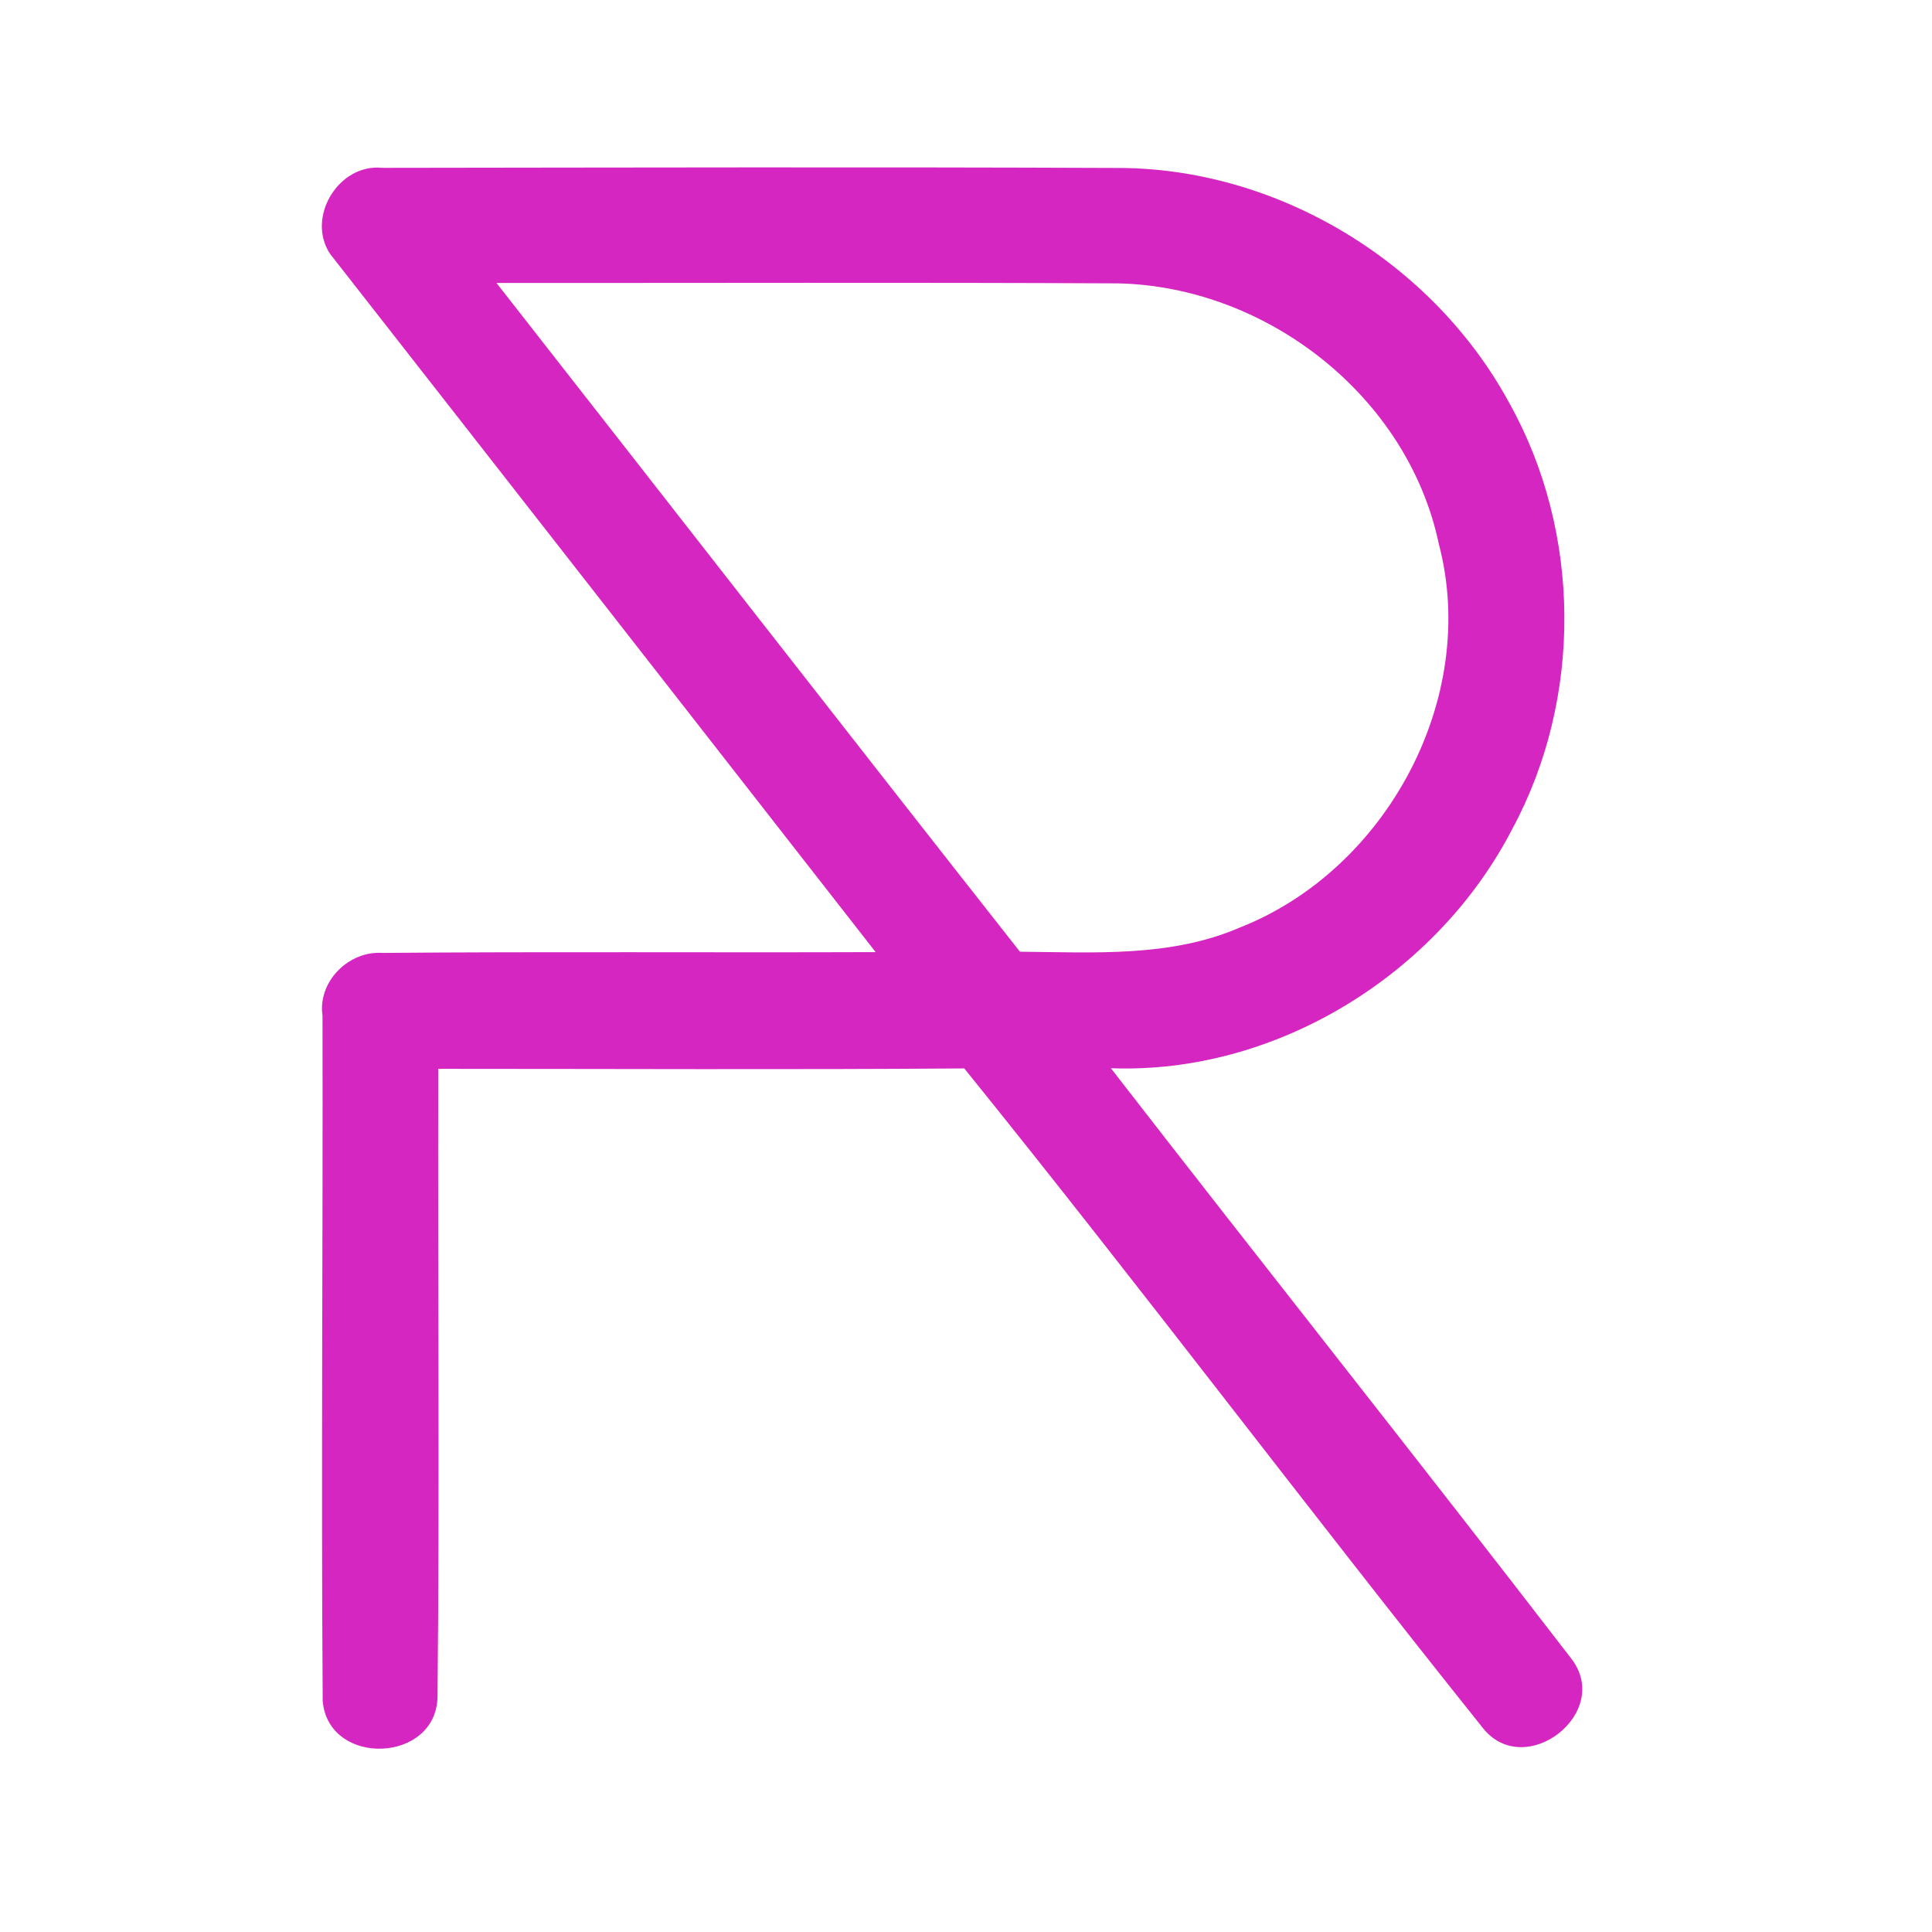 <?xml version="1.0" encoding="UTF-8" ?>
<!DOCTYPE svg PUBLIC "-//W3C//DTD SVG 1.1//EN" "http://www.w3.org/Graphics/SVG/1.1/DTD/svg11.dtd">
<svg width="192pt" height="192pt" viewBox="0 0 192 192" version="1.1" xmlns="http://www.w3.org/2000/svg">
<g id="#d526c2ff">
<path fill="#d526c2" opacity="1.00" d=" M 32.81 25.24 C 30.40 21.63 33.62 16.23 38.00 16.68 C 62.32 16.65 86.64 16.59 110.96 16.69 C 126.93 16.65 142.37 26.03 149.97 40.01 C 157.18 52.87 157.30 69.37 150.31 82.34 C 142.84 96.85 126.81 106.77 110.40 106.16 C 125.58 125.75 141.01 145.16 156.13 164.80 C 160.36 170.22 151.48 177.05 147.32 171.67 C 129.98 150.00 113.28 127.78 95.83 106.18 C 78.41 106.31 60.98 106.22 43.55 106.22 C 43.50 127.02 43.69 147.82 43.48 168.61 C 43.38 175.22 32.69 175.63 32.07 169.08 C 31.91 146.37 32.10 123.65 32.05 100.94 C 31.56 97.55 34.64 94.48 38.00 94.70 C 54.34 94.56 70.68 94.68 87.02 94.62 C 68.96 71.49 50.90 48.35 32.81 25.24 M 49.34 28.12 C 66.69 50.27 83.96 72.48 101.36 94.58 C 108.66 94.64 116.29 95.16 123.16 92.20 C 137.79 86.47 147.02 69.36 142.99 54.06 C 139.91 39.41 125.92 28.47 111.08 28.16 C 90.50 28.06 69.92 28.13 49.34 28.12 Z" />
</g>
</svg>
